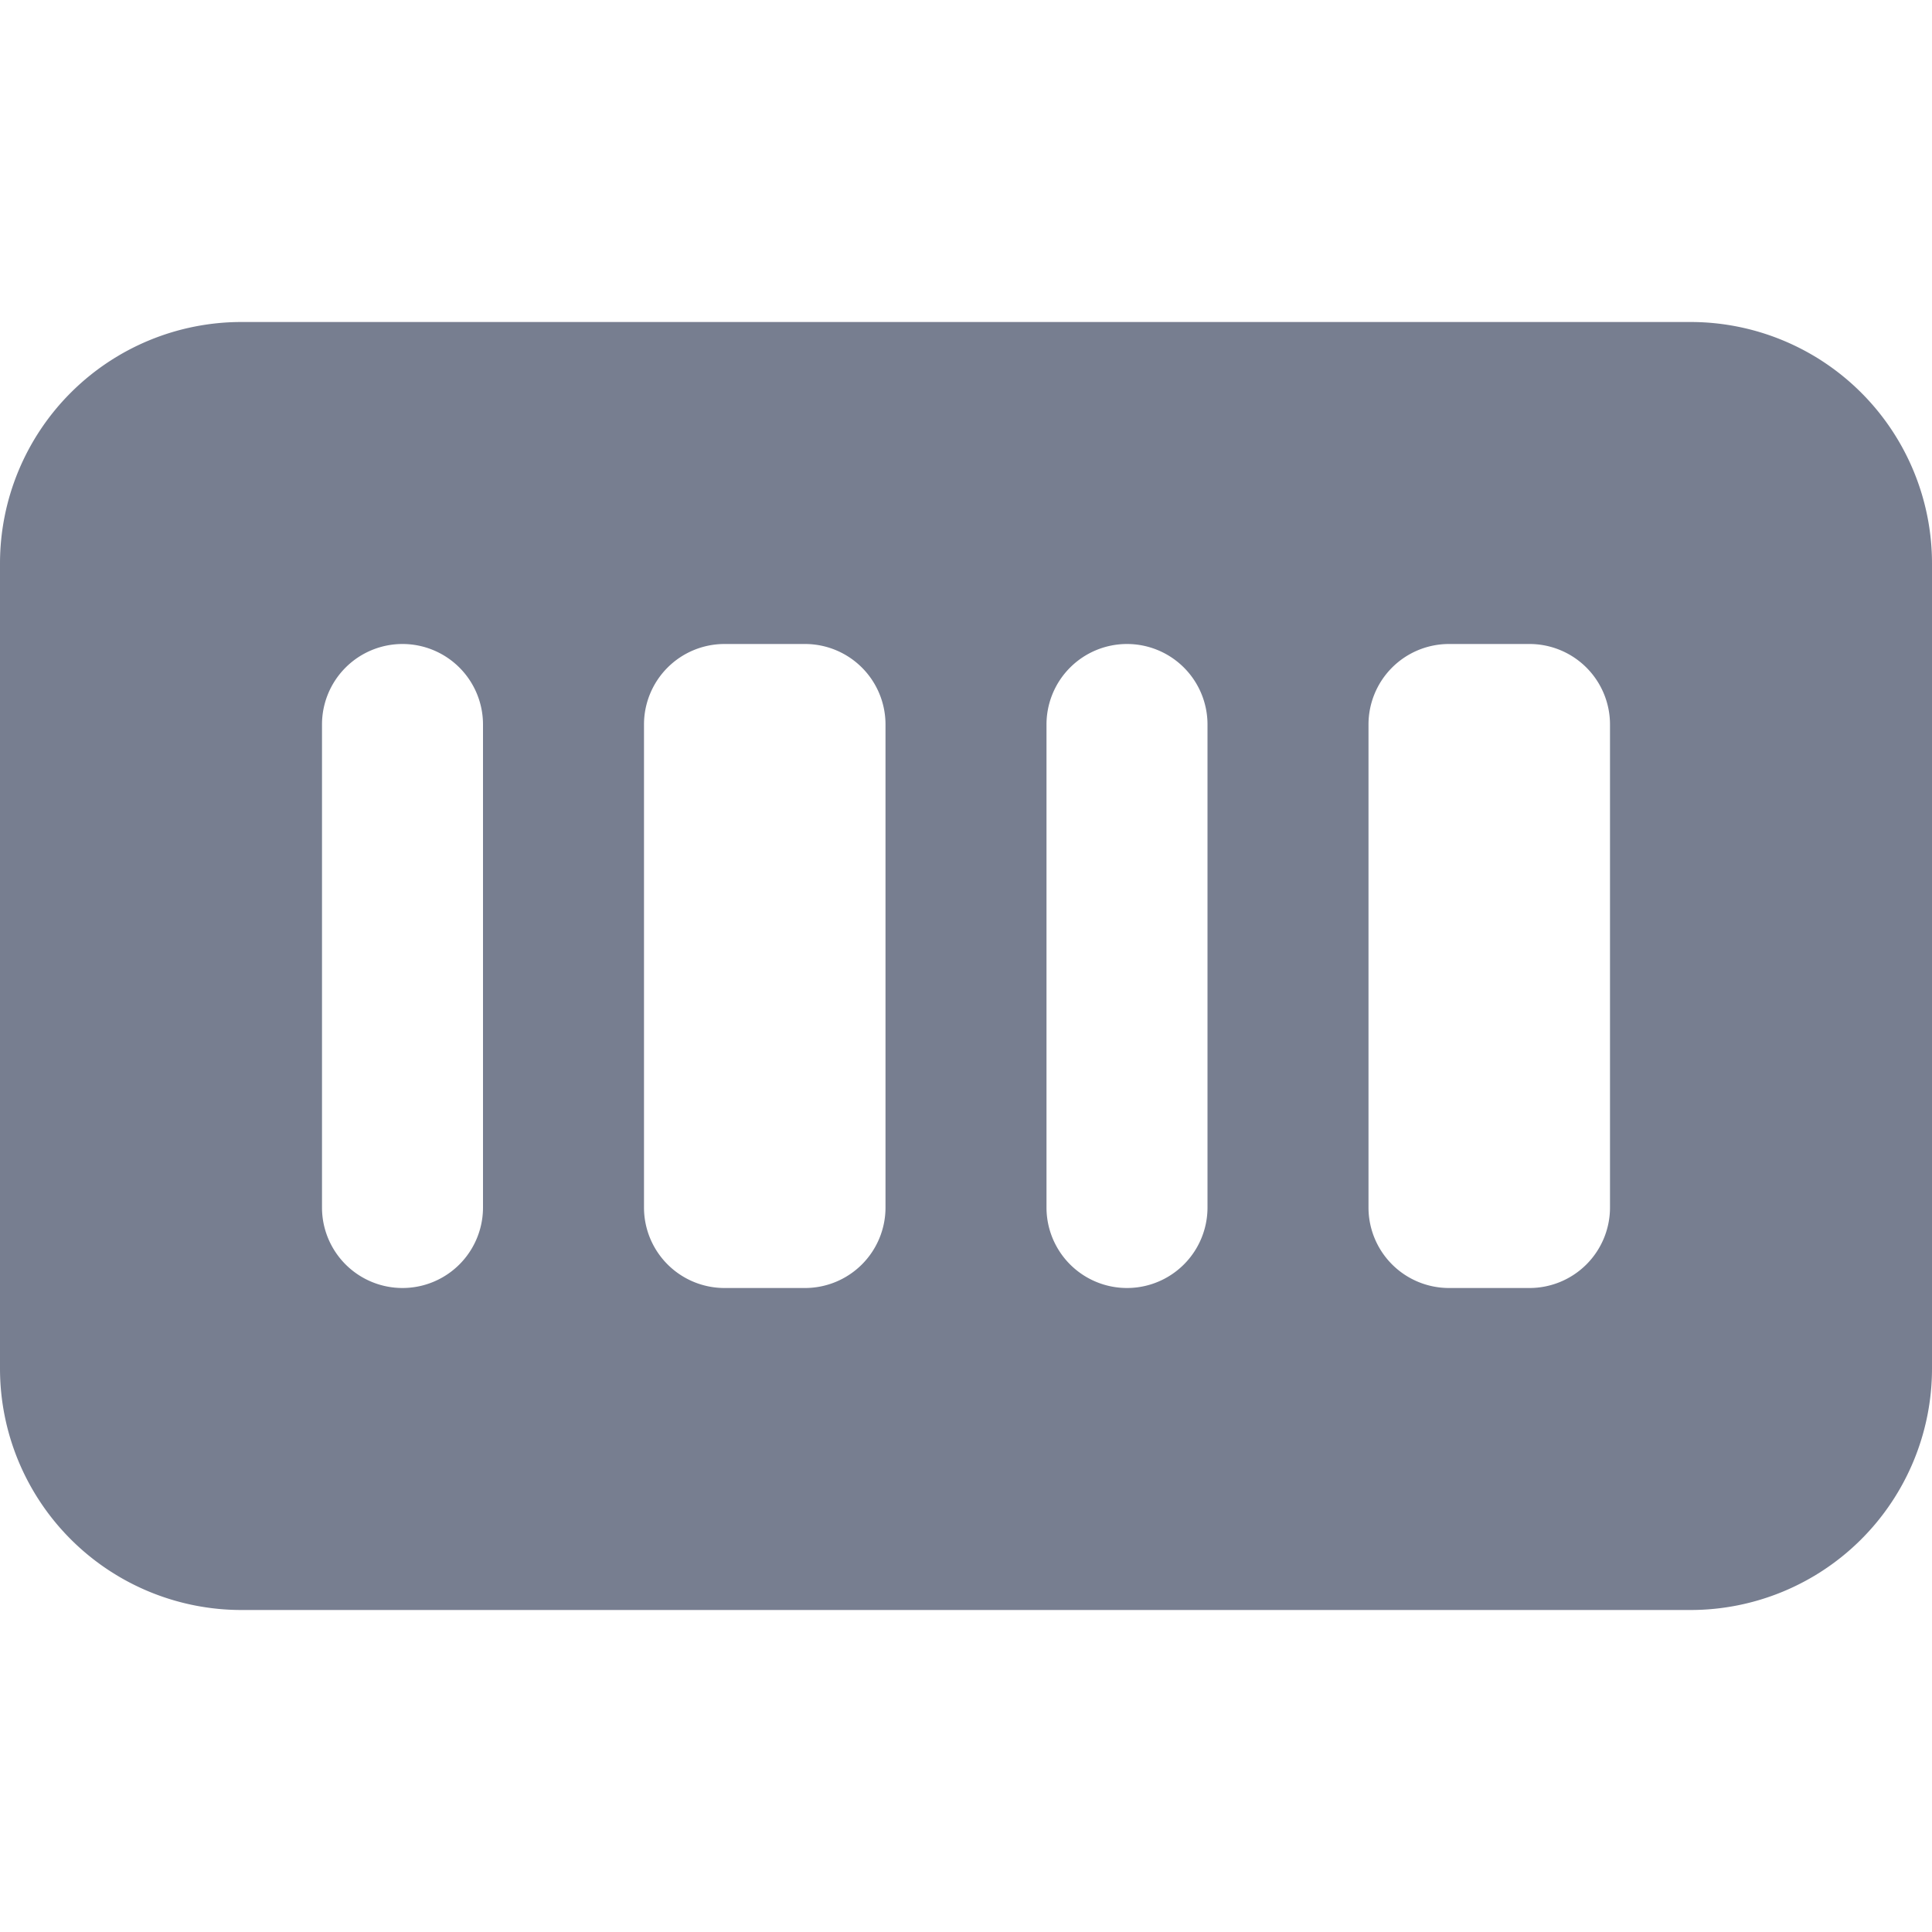 <svg id="icons_Barcode_Filled" data-name="icons/Barcode/Filled" xmlns="http://www.w3.org/2000/svg" width="24" height="24" viewBox="0 0 24 24">
  <path id="Shape" d="M0,3A3,3,0,0,1,3,0H21a3,3,0,0,1,3,3V13a3,3,0,0,1-3,3H3a3,3,0,0,1-3-3ZM17,5a1,1,0,0,1,1-1h1a1,1,0,0,1,1,1v6a1,1,0,0,1-1,1H18a1,1,0,0,1-1-1ZM5,4A1,1,0,0,0,4,5v6a1,1,0,0,0,2,0V5A1,1,0,0,0,5,4ZM8,5A1,1,0,0,1,9,4h1a1,1,0,0,1,1,1v6a1,1,0,0,1-1,1H9a1,1,0,0,1-1-1Zm6-1a1,1,0,0,0-1,1v6a1,1,0,0,0,2,0V5A1,1,0,0,0,14,4Z" transform="translate(0 4)" fill="#777e90" fill-rule="evenodd"/>
</svg>
